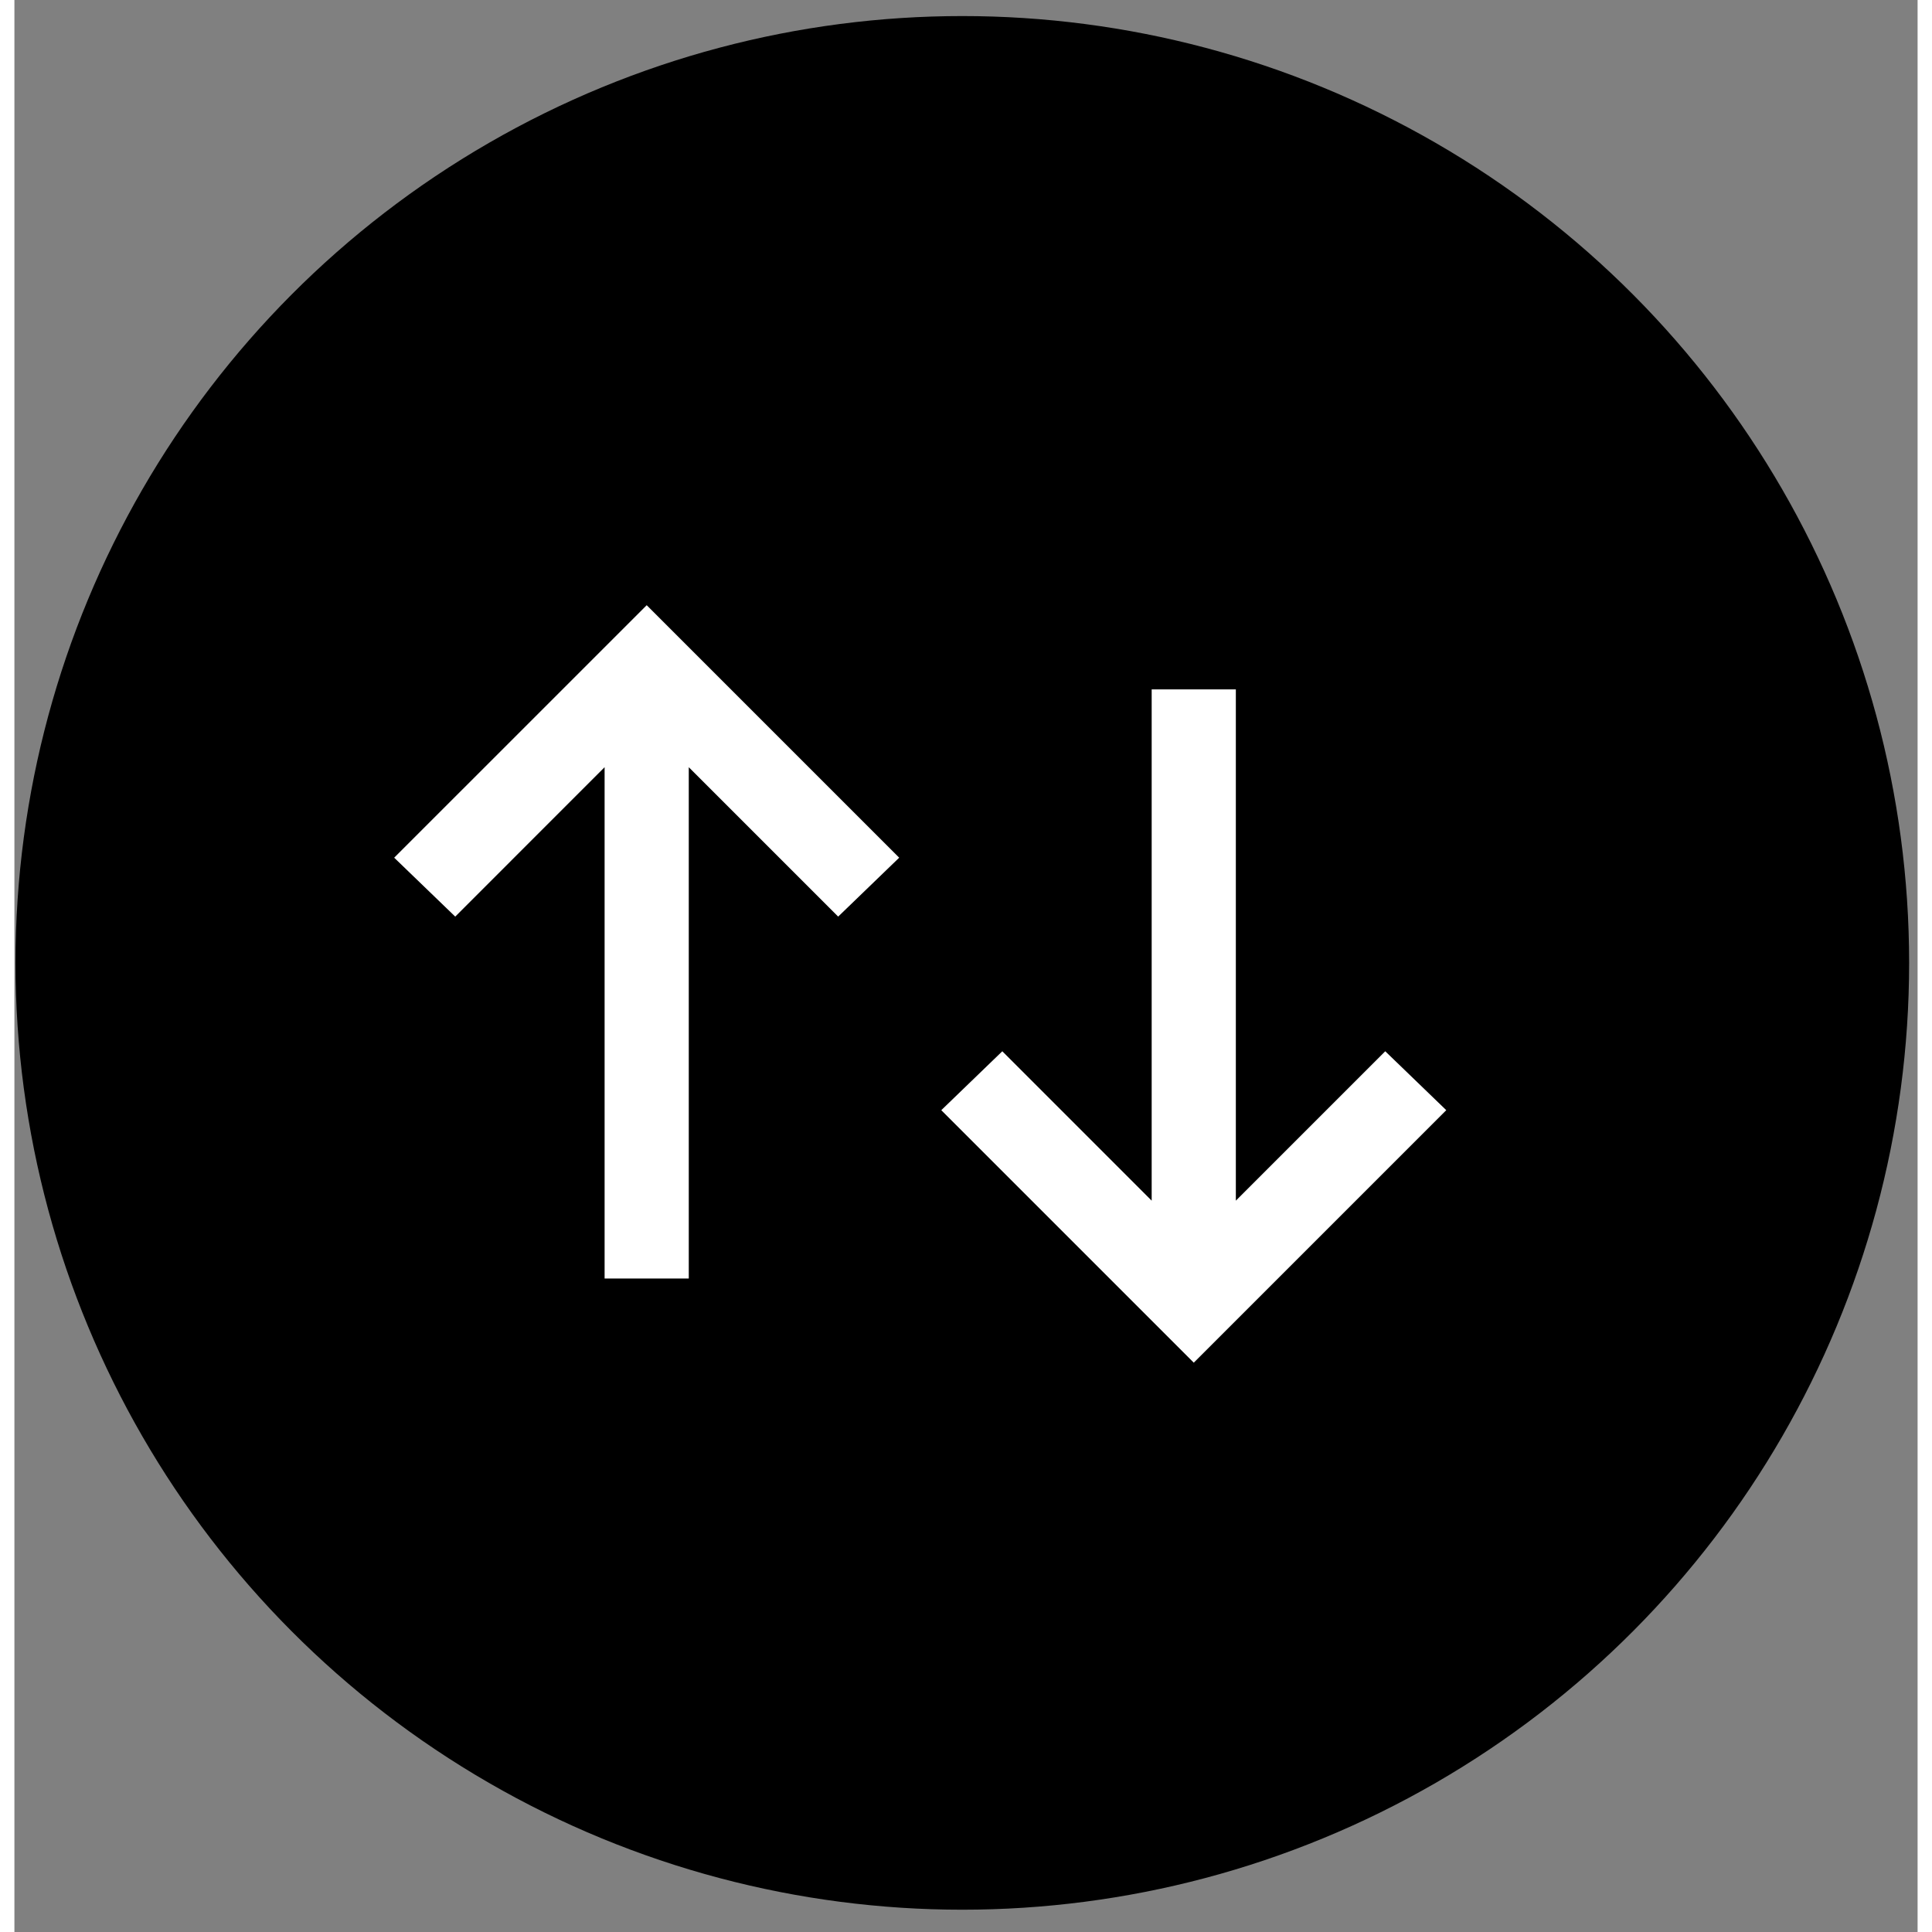 <svg width="50" height="50" viewBox="0 0 66 67" fill="none" xmlns="http://www.w3.org/2000/svg">
<rect x="0" y="0" width="66" height="67" fill="#808080" stroke="none"/>
<circle cx="32.872" cy="33.392" r="32.835" fill="black"/>
<path d="M30.683 29.744L28.567 31.787L23.386 26.606V44.337H20.467V26.606L15.287 31.787L13.17 29.744L21.927 20.988L30.683 29.744Z" fill="white"/>
<path d="M32.143 38.5L34.259 36.457L39.439 41.638V23.907L42.358 23.907V41.638L47.539 36.457L49.655 38.5L40.899 47.256L32.143 38.5Z" fill="white"/>
</svg>